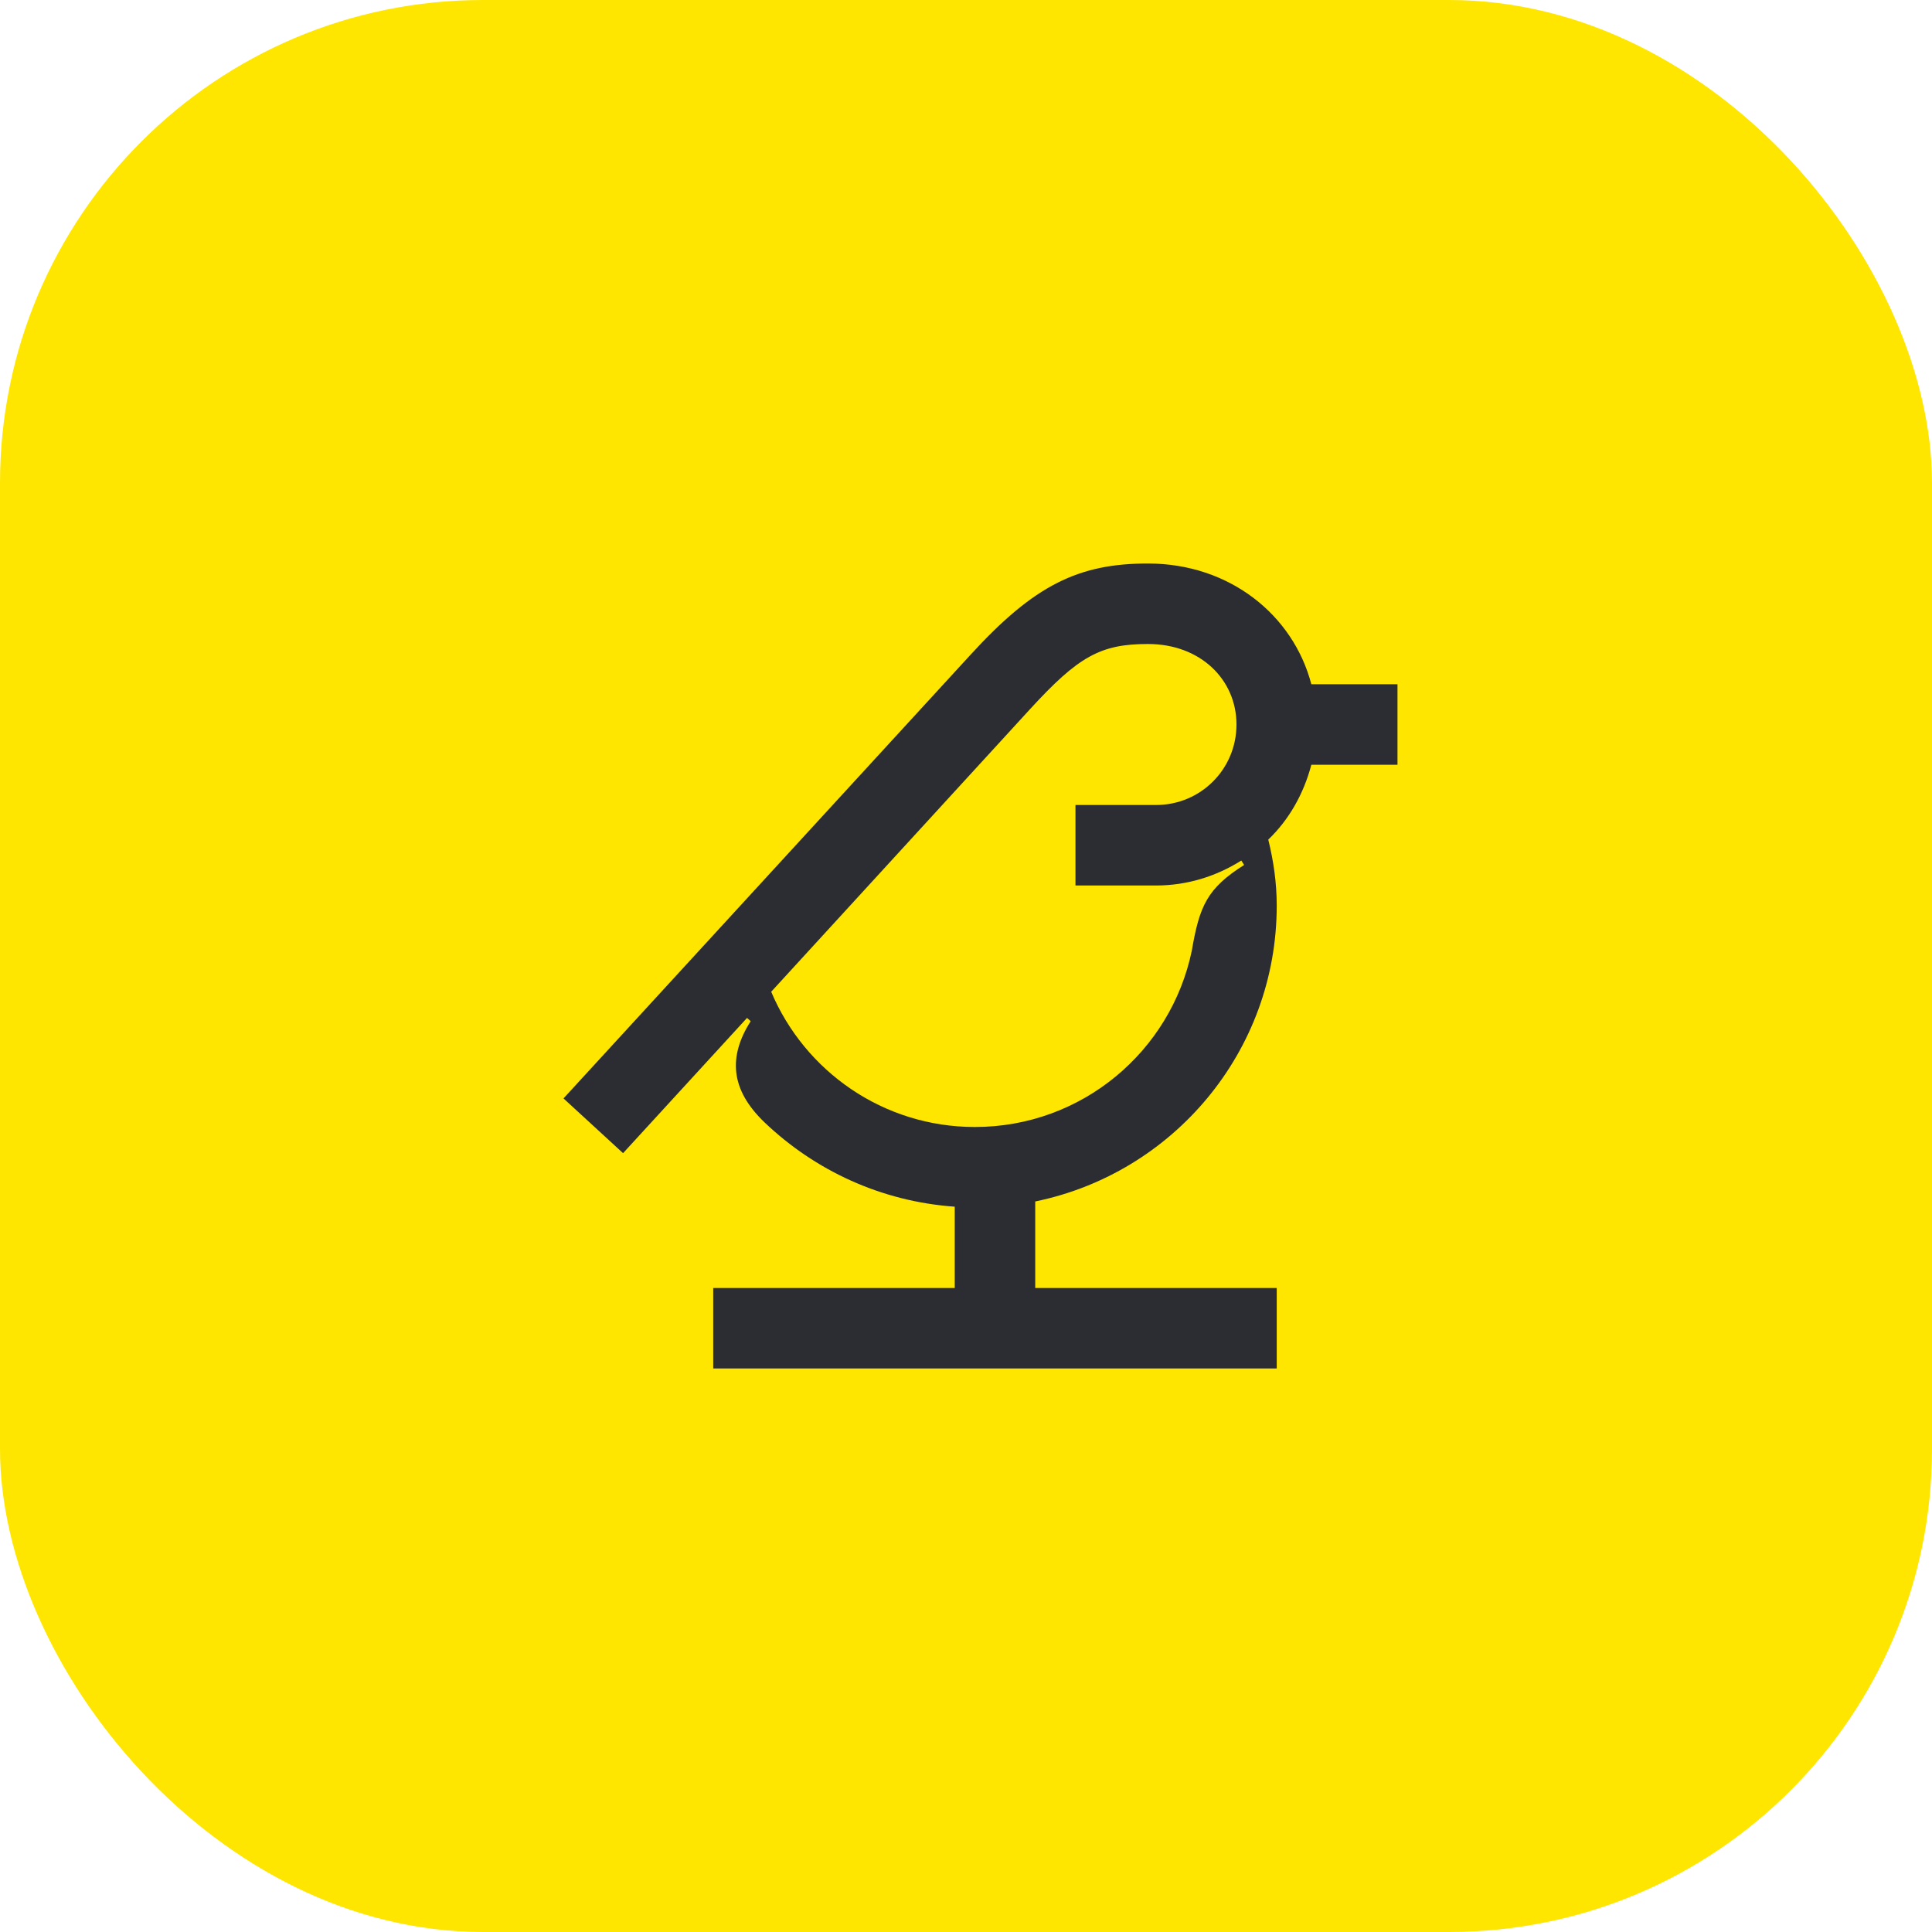 <svg width="48" height="48" viewBox="0 0 48 48" fill="none" xmlns="http://www.w3.org/2000/svg">
<rect width="48" height="48" rx="12" fill="#FEE600"/>
<path d="M32.58 19H34.72V17H32.58C32.13 15.28 30.55 14 28.52 14C26.8 14 25.7 14.53 24.11 16.27L14 27.29L15.48 28.65L18.56 25.29L18.65 25.37C18.1 26.24 18.13 27.06 19 27.89C20.25 29.08 21.89 29.85 23.72 29.98V32H17.72V34H31.72V32H25.72V29.85C29.14 29.15 31.72 26.13 31.72 22.5C31.72 21.93 31.64 21.39 31.51 20.86C32.03 20.36 32.39 19.72 32.58 19ZM30.91 21.49C29.99 22.07 29.8 22.51 29.61 23.62C29.09 26.12 26.88 28 24.22 28C21.94 28 19.99 26.61 19.16 24.64L25.59 17.62C26.79 16.31 27.34 16 28.52 16C29.83 16 30.72 16.89 30.72 18C30.72 19.11 29.83 20 28.72 20H26.72V22H28.72C29.5 22 30.22 21.77 30.84 21.38L30.91 21.49Z" fill="#2B2D33"/>
</svg>
